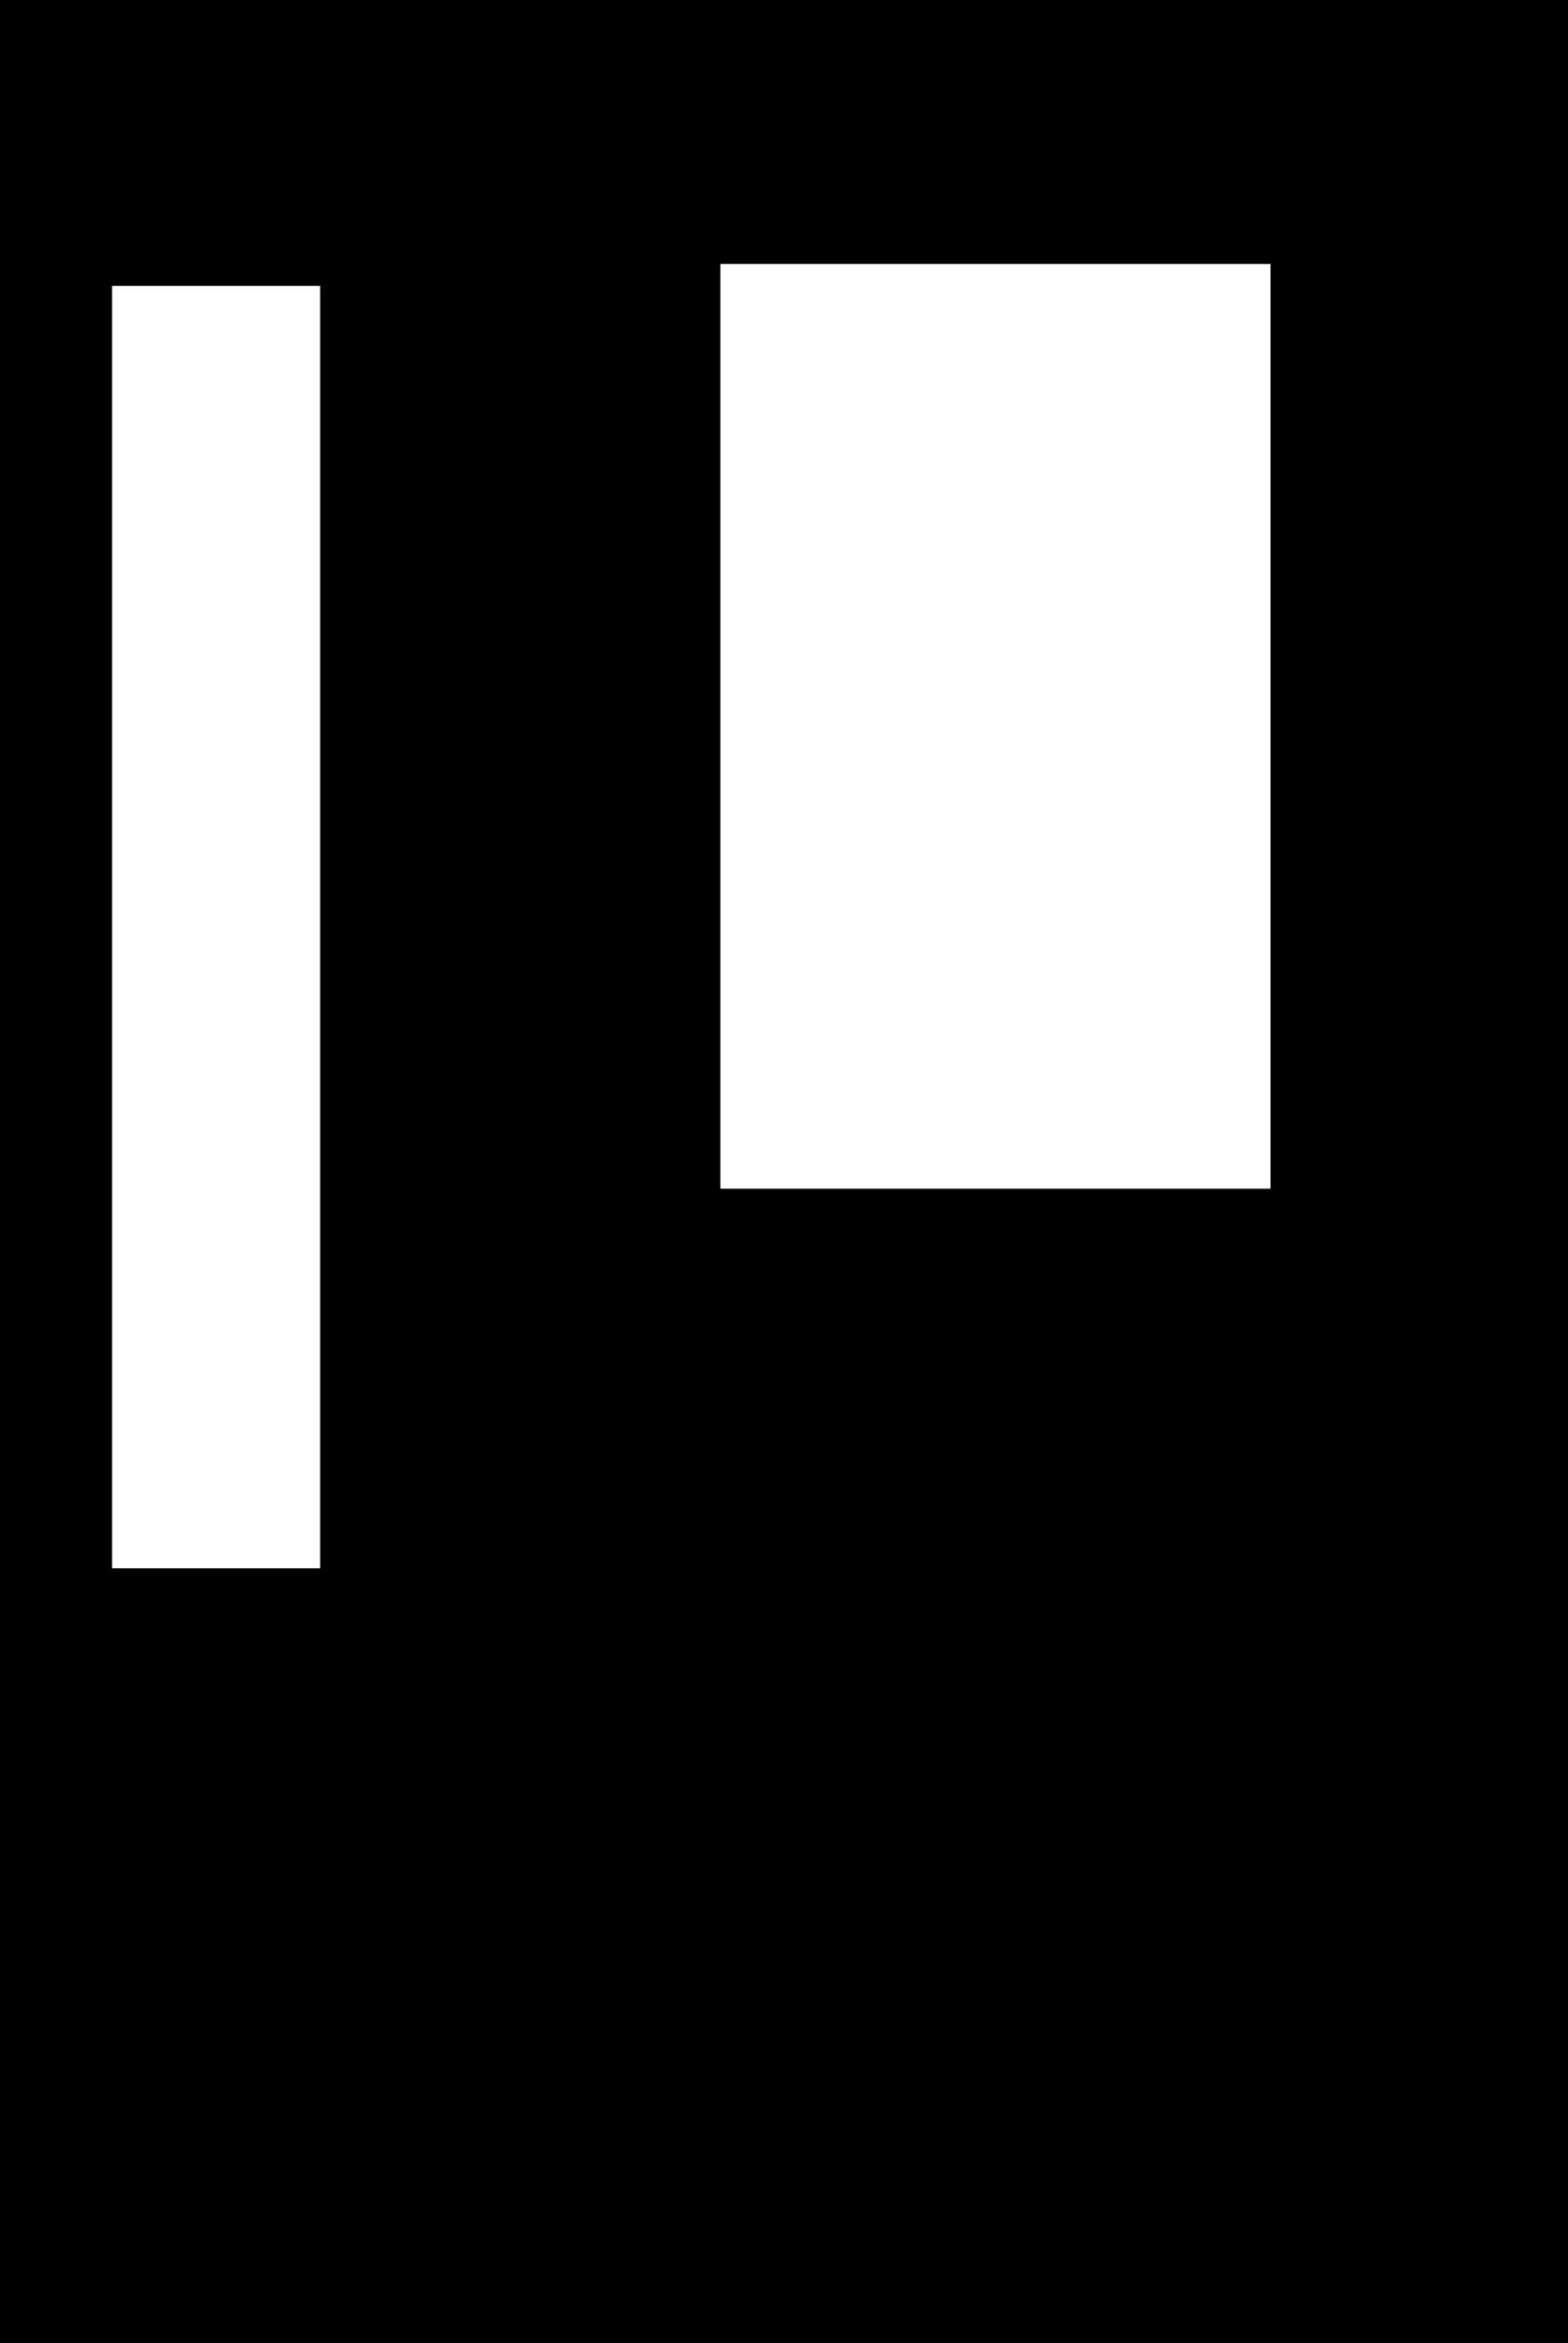 <svg width="502" height="750" viewBox="0 0 502 750" fill="none" xmlns="http://www.w3.org/2000/svg">
<path fill-rule="evenodd" clip-rule="evenodd" d="M502 0H0V750H502V0ZM230.625 84.5H406.75V380.5H230.625V84.5ZM35.875 91.5H102.5V502H35.875V91.5Z" fill="black"/>
</svg>
